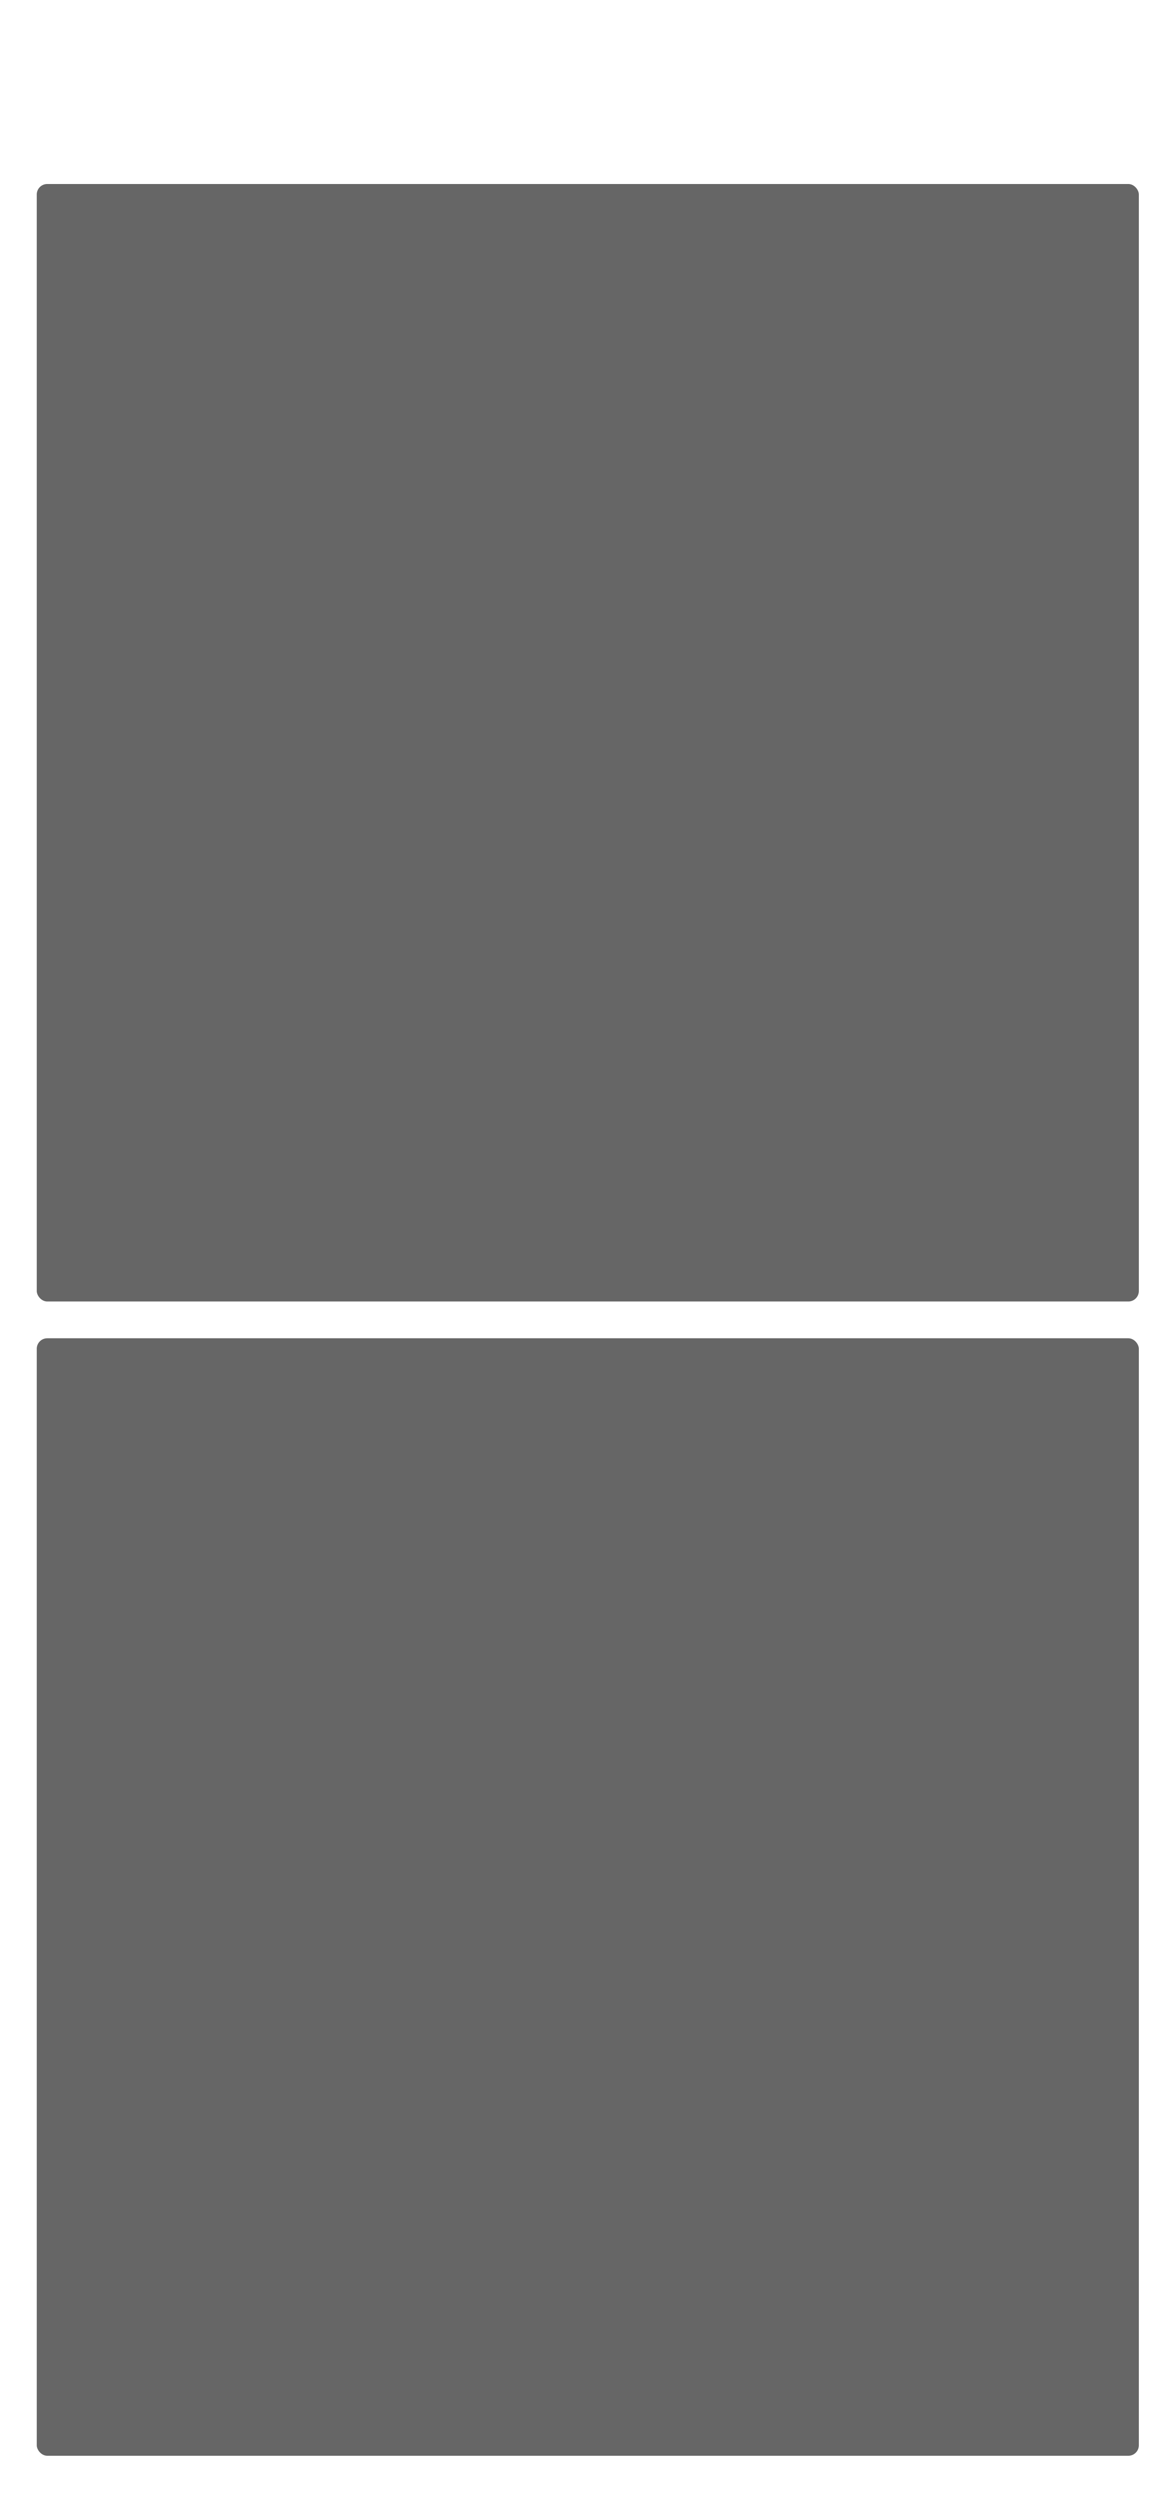 <?xml version="1.0" encoding="UTF-8" standalone="no"?>
<!-- Created with Inkscape (http://www.inkscape.org/) -->

<svg
   xmlns:dc="http://purl.org/dc/elements/1.1/"
   xmlns:cc="http://creativecommons.org/ns#"
   xmlns:rdf="http://www.w3.org/1999/02/22-rdf-syntax-ns#"
   xmlns:svg="http://www.w3.org/2000/svg"
   xmlns="http://www.w3.org/2000/svg"
   xmlns:sodipodi="http://sodipodi.sourceforge.net/DTD/sodipodi-0.dtd"
   xmlns:inkscape="http://www.inkscape.org/namespaces/inkscape"
   width="320"
   height="680"
   viewBox="0 0 84.667 179.917"
   version="1.1"
   id="svg8"
   inkscape:version="0.92.3 (2405546, 2018-03-11)"
   sodipodi:docname="layout320.svg">
  <defs
     id="defs2" />
  <sodipodi:namedview
     id="base"
     pagecolor="#ffffff"
     bordercolor="#666666"
     borderopacity="1.0"
     inkscape:pageopacity="0.0"
     inkscape:pageshadow="2"
     inkscape:zoom="0.35"
     inkscape:cx="351.04683"
     inkscape:cy="574.53919"
     inkscape:document-units="px"
     inkscape:current-layer="layer1"
     showgrid="false"
     showguides="true"
     inkscape:guide-bbox="true"
     units="px"
     inkscape:window-width="1920"
     inkscape:window-height="1017"
     inkscape:window-x="-8"
     inkscape:window-y="-8"
     inkscape:window-maximized="1">
    <sodipodi:guide
       position="0,168.483"
       orientation="1,0"
       id="guide815"
       inkscape:locked="false" />
    <sodipodi:guide
       position="84.667,161.916"
       orientation="1,0"
       id="guide817"
       inkscape:locked="false" />
    <sodipodi:guide
       position="2.646,166.676"
       orientation="0,1"
       id="guide819"
       inkscape:locked="false" />
    <sodipodi:guide
       position="90.721,2.79"
       orientation="0,1"
       id="guide821"
       inkscape:locked="false" />
    <sodipodi:guide
       position="2.646,168.388"
       orientation="1,0"
       id="guide825"
       inkscape:locked="false" />
    <sodipodi:guide
       position="1.784,83.615"
       orientation="0,1"
       id="guide827"
       inkscape:locked="false" />
    <sodipodi:guide
       position="82.021,162.199"
       orientation="1,0"
       id="guide829"
       inkscape:locked="false" />
    <sodipodi:guide
       position="4.252,169.333"
       orientation="0,1"
       id="guide831"
       inkscape:locked="false" />
    <sodipodi:guide
       position="1.961,86.249"
       orientation="0,1"
       id="guide833"
       inkscape:locked="false" />
    <sodipodi:guide
       position="69.089,176.932"
       orientation="0,1"
       id="guide826"
       inkscape:locked="false" />
  </sodipodi:namedview>
  <g
     inkscape:label="Layer 1"
     inkscape:groupmode="layer"
     id="layer1"
     transform="translate(0,-117.083)">
    <rect
       style="opacity:1;fill:#666666;fill-opacity:1;stroke:none;stroke-width:1.058;stroke-miterlimit:4;stroke-dasharray:none;stroke-opacity:1"
       id="rect835"
       width="79.346"
       height="80.415"
       x="2.646"
       y="130.324"
       rx="0.756"
       ry="0.756" />
    <rect
       ry="0.756"
       rx="0.756"
       y="213.385"
       x="2.646"
       height="80.415"
       width="79.346"
       id="rect823"
       style="opacity:1;fill:#666666;fill-opacity:1;stroke:none;stroke-width:1.058;stroke-miterlimit:4;stroke-dasharray:none;stroke-opacity:1" />
  </g>
</svg>
